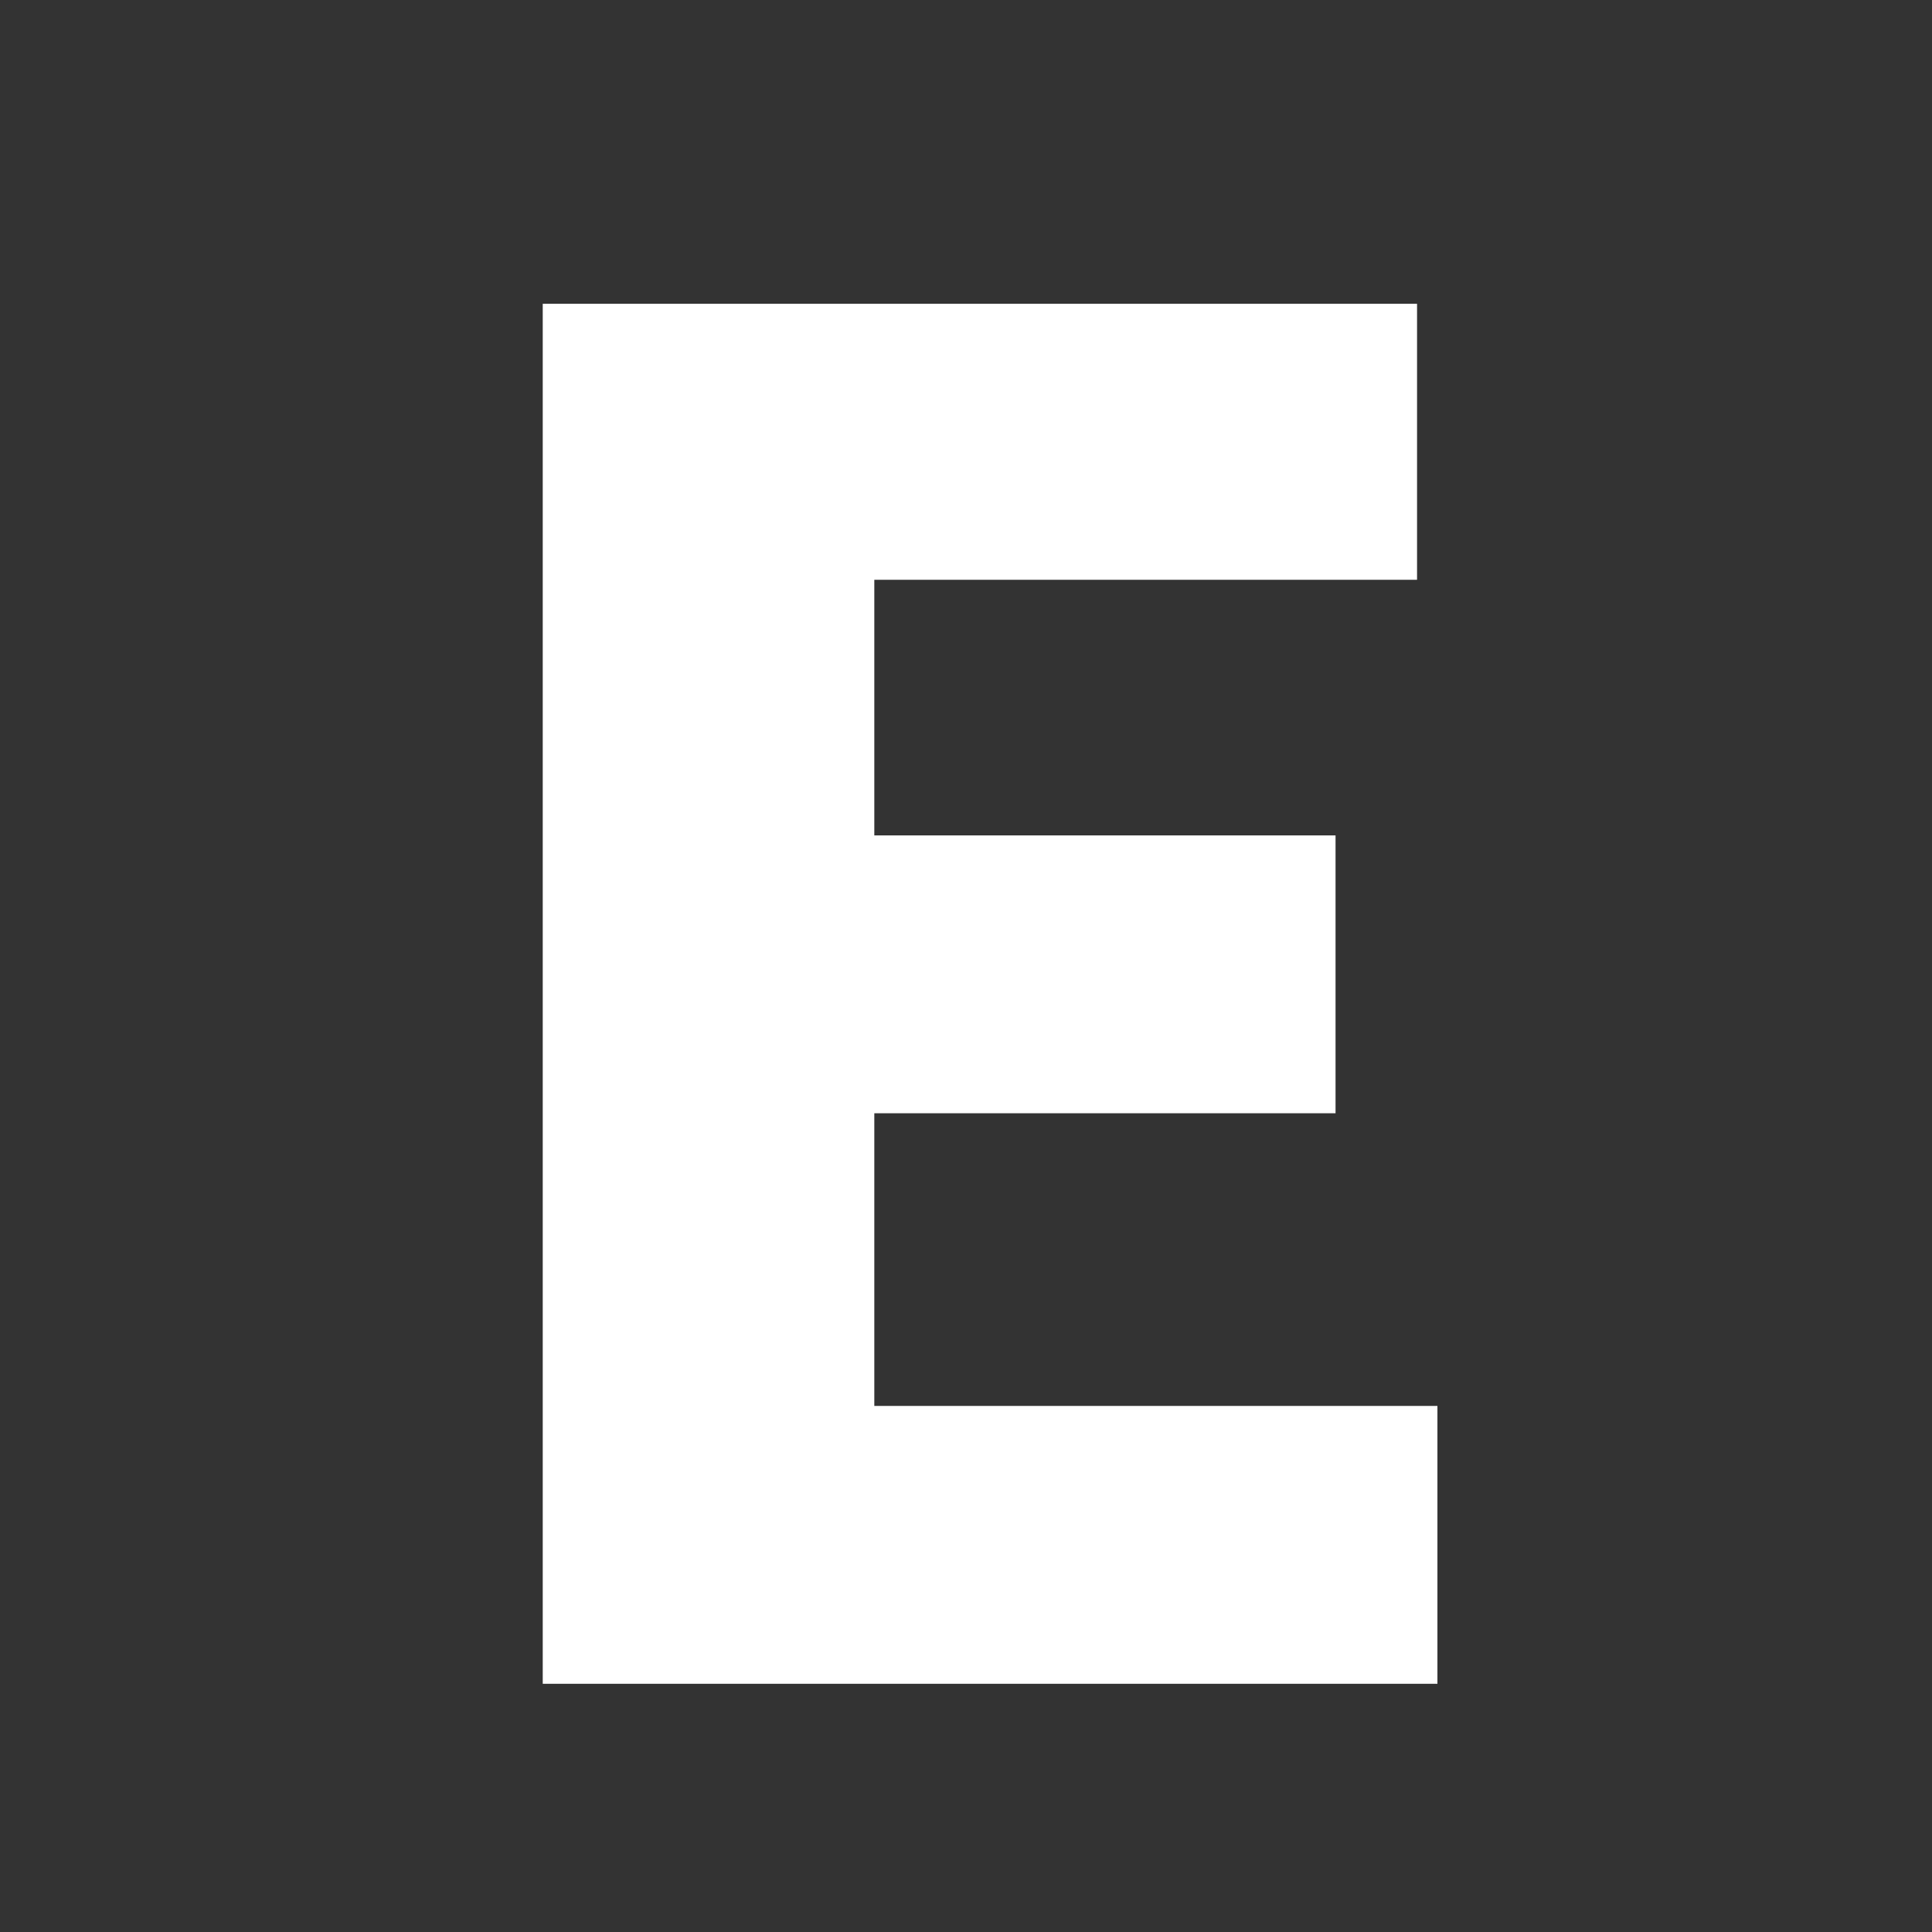 <svg width="1043" height="1043" viewBox="0 0 1043 1043" fill="none" xmlns="http://www.w3.org/2000/svg">
<rect x="0" y="0" width="1043" height="1043" fill="#333333" stroke="none"/>
<g clip-path="url(#clip0_371_9)">
<path d="M293 909V164H765V313H472V451H721V601H472V759H776V909H293Z" fill="white"/>
</g>
<defs>
<clipPath id="clip0_371_9">
<rect width="1043" height="1043" fill="white"/>
</clipPath>
</defs>
</svg>
